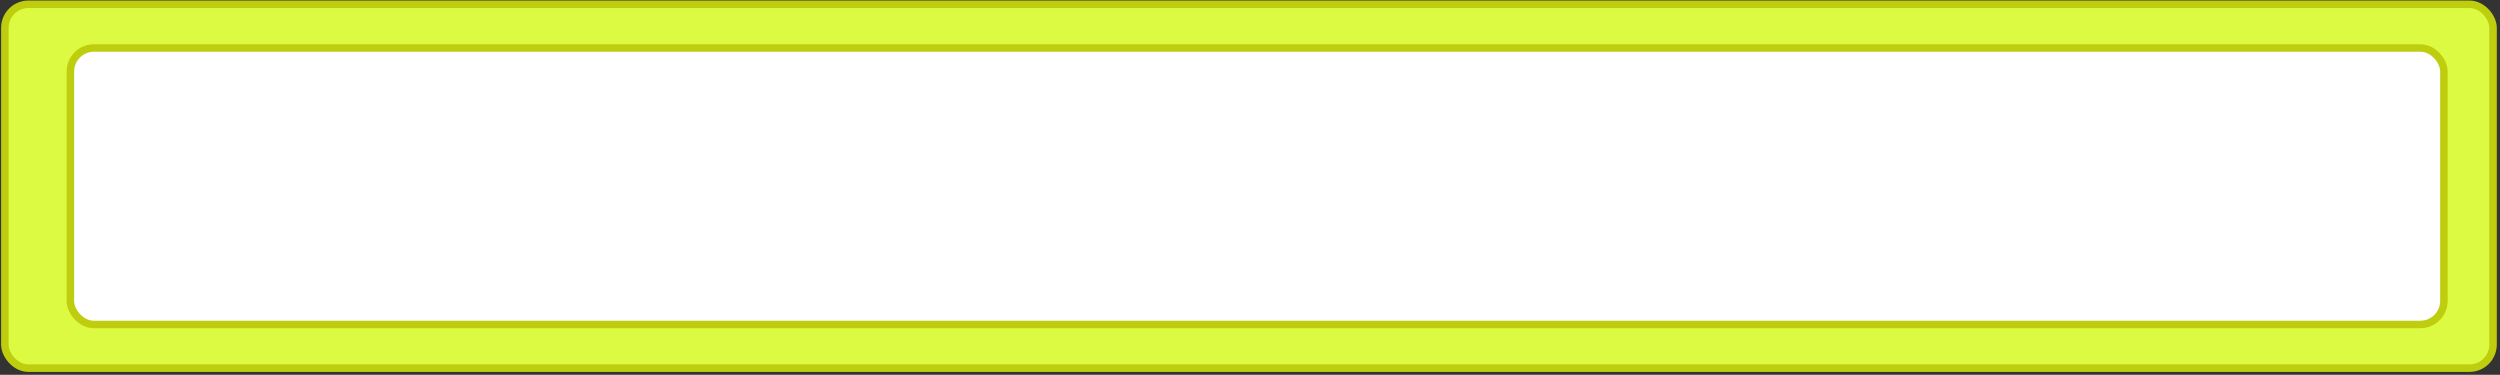 <svg width="667" height="100" viewBox="0 0 667 100" fill="none" xmlns="http://www.w3.org/2000/svg">
<rect x="0" y="0" width="667" height="100" fill="#333333" stroke="none"/>
<rect x="1.296" y="1.146" width="663.851" height="97.076" rx="6.285" fill="#DDFA42" stroke="#BECD0E" stroke-width="2"/>
<rect x="18.78" y="12.803" width="633.254" height="73.764" rx="6.285" fill="white" stroke="#BECD0E" stroke-width="2"/>
</svg>
